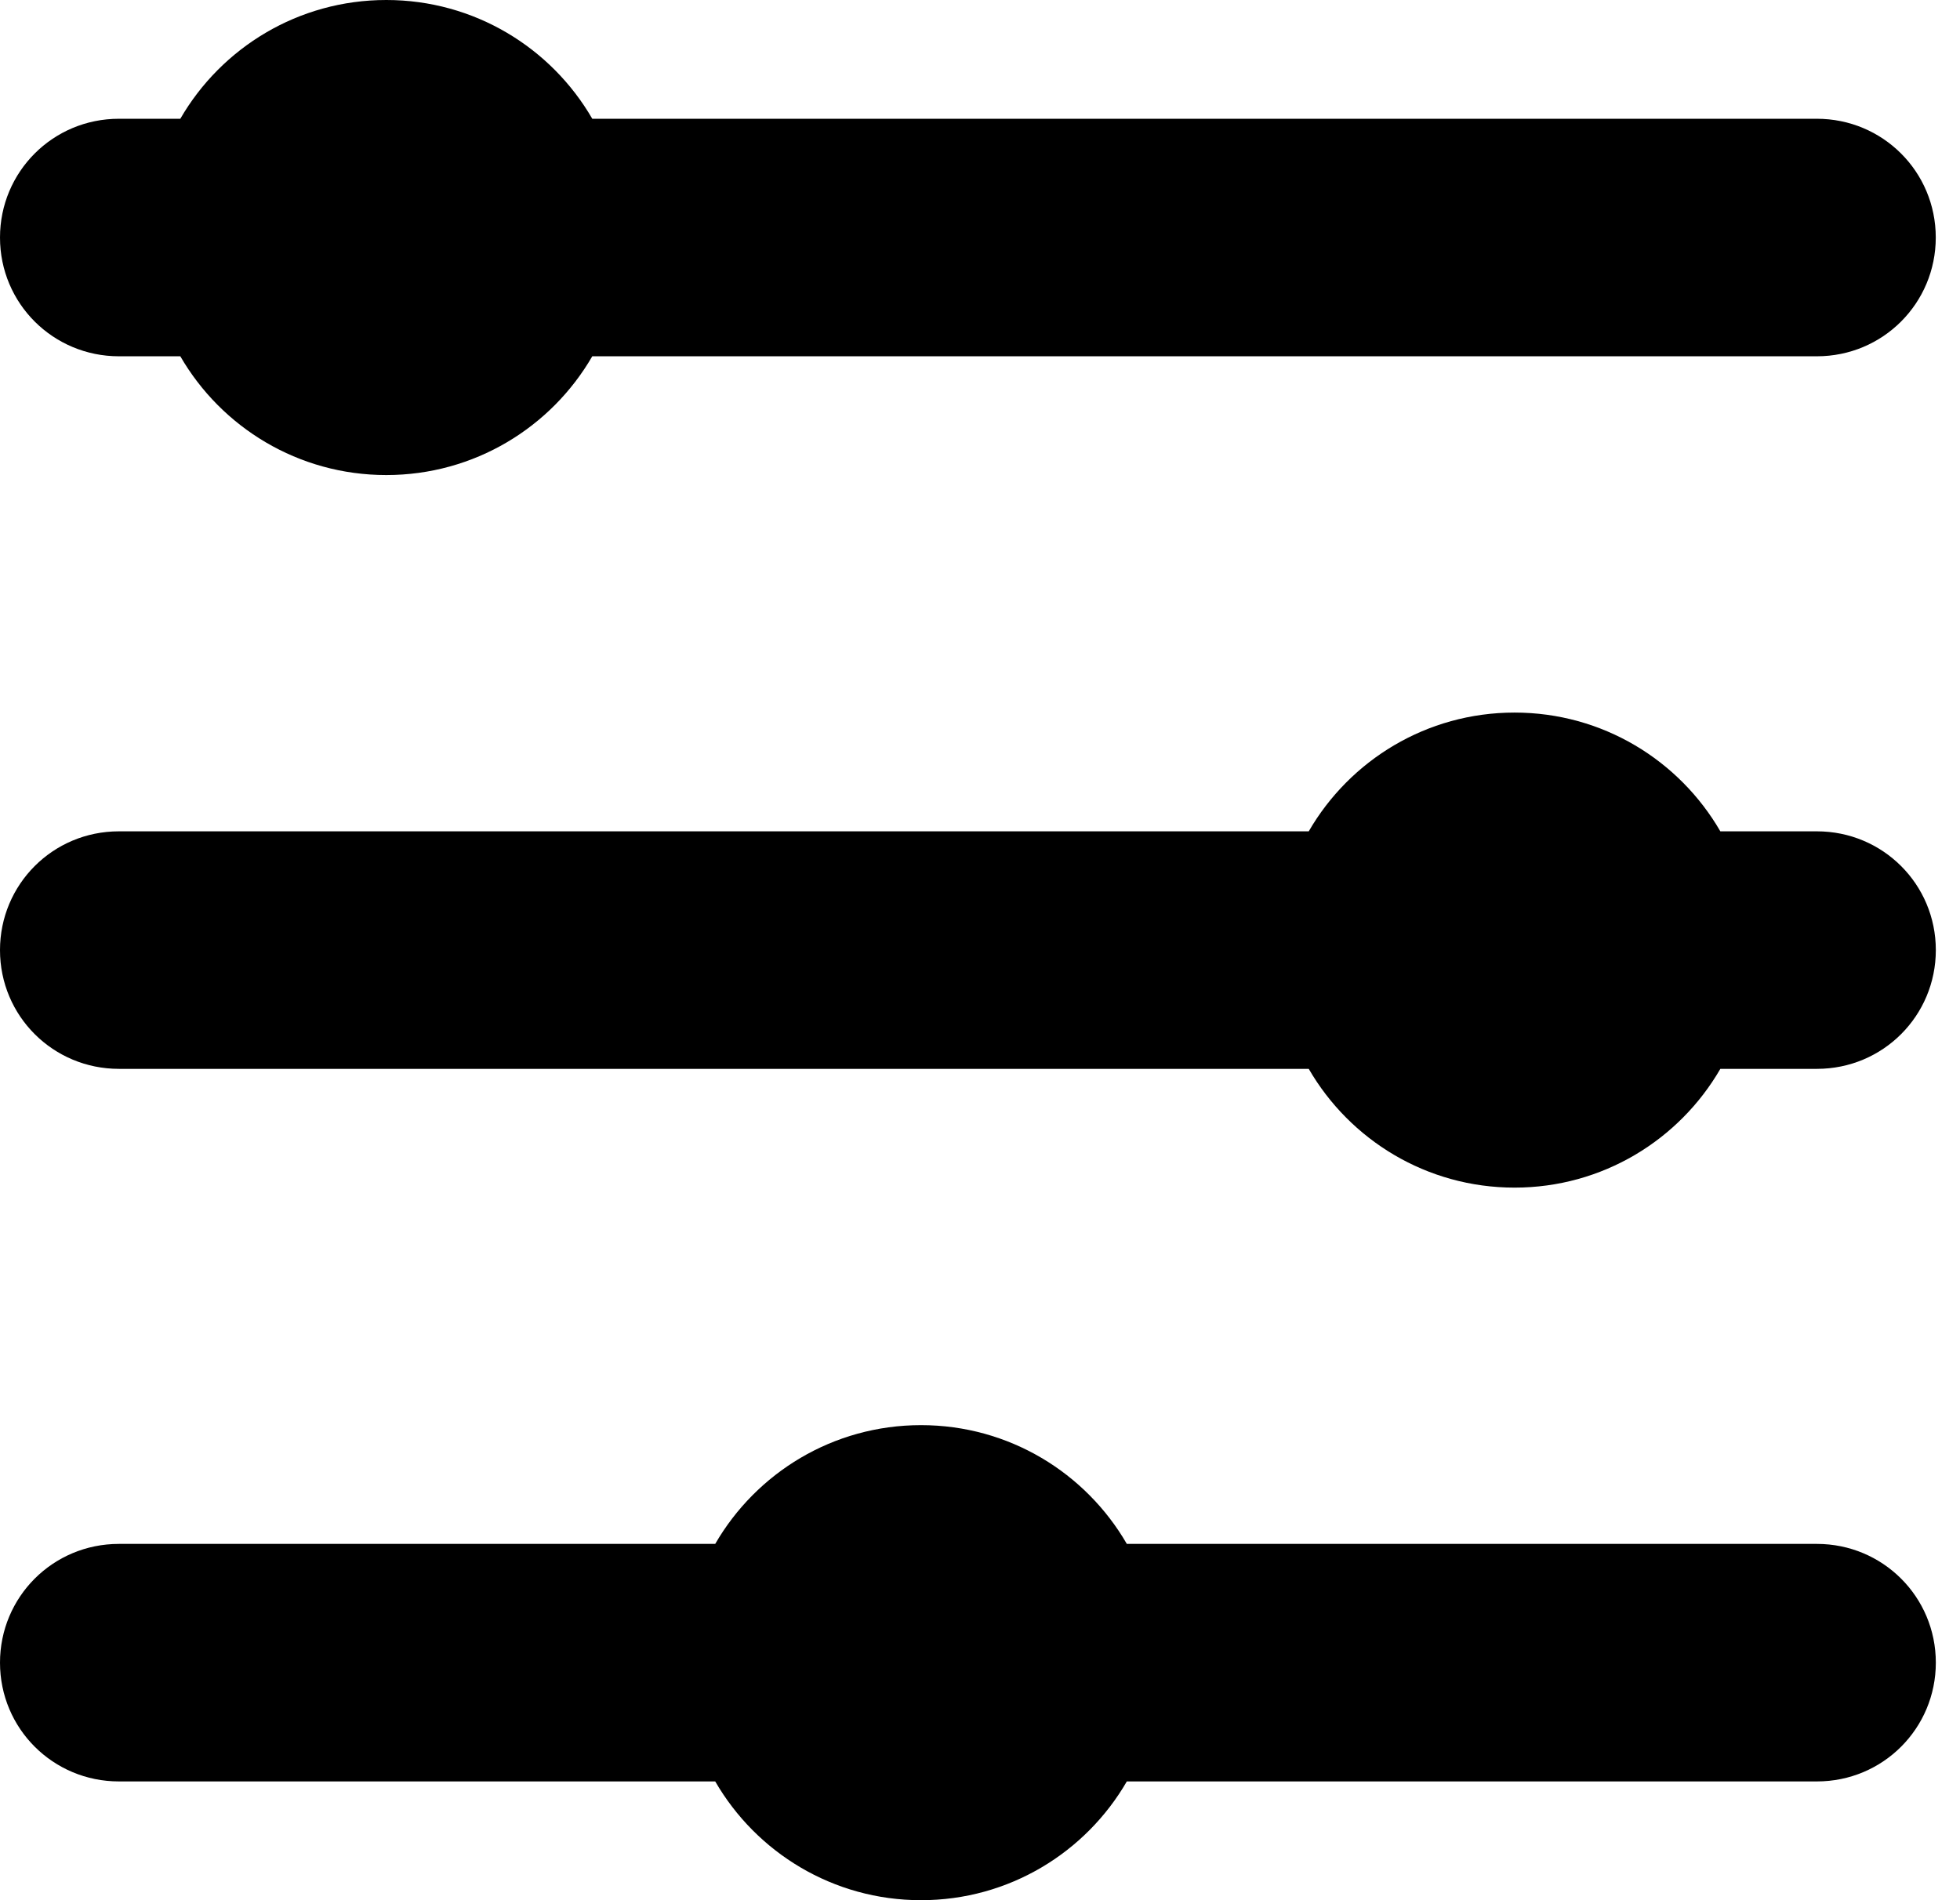 <!-- Generated by IcoMoon.io -->
<svg version="1.1" xmlns="http://www.w3.org/2000/svg" width="33" height="32" viewBox="0 0 33 32">
<title>rc-filter</title>
<path d="M18.972 30c-0.692 1.196-1.984 2-3.465 2s-2.773-0.804-3.465-2h-10.040c-1.106 0-2.002-0.888-2.002-2 0-1.105 0.889-2 2.002-2h10.040c0.692-1.196 1.984-2 3.465-2s2.773 0.804 3.465 2h11.619c1.106 0 2.002 0.888 2.002 2 0 1.105-0.889 2-2.002 2h-11.619zM28.965 18c-0.692 1.196-1.984 2-3.465 2s-2.773-0.804-3.465-2h-20.033c-1.106 0-2.002-0.888-2.002-2 0-1.105 0.889-2 2.002-2h20.033c0.692-1.196 1.984-2 3.465-2s2.773 0.804 3.465 2h1.626c1.106 0 2.002 0.888 2.002 2 0 1.105-0.889 2-2.002 2h-1.626zM9.972 6c-0.692 1.196-1.986 2-3.468 2s-2.776-0.804-3.468-2h-1.034c-1.106 0-2.002-0.888-2.002-2 0-1.105 0.889-2 2.002-2h1.034c0.692-1.196 1.986-2 3.468-2s2.776 0.804 3.468 2h20.618c1.106 0 2.002 0.888 2.002 2 0 1.105-0.889 2-2.002 2h-20.618z"></path>
</svg>

